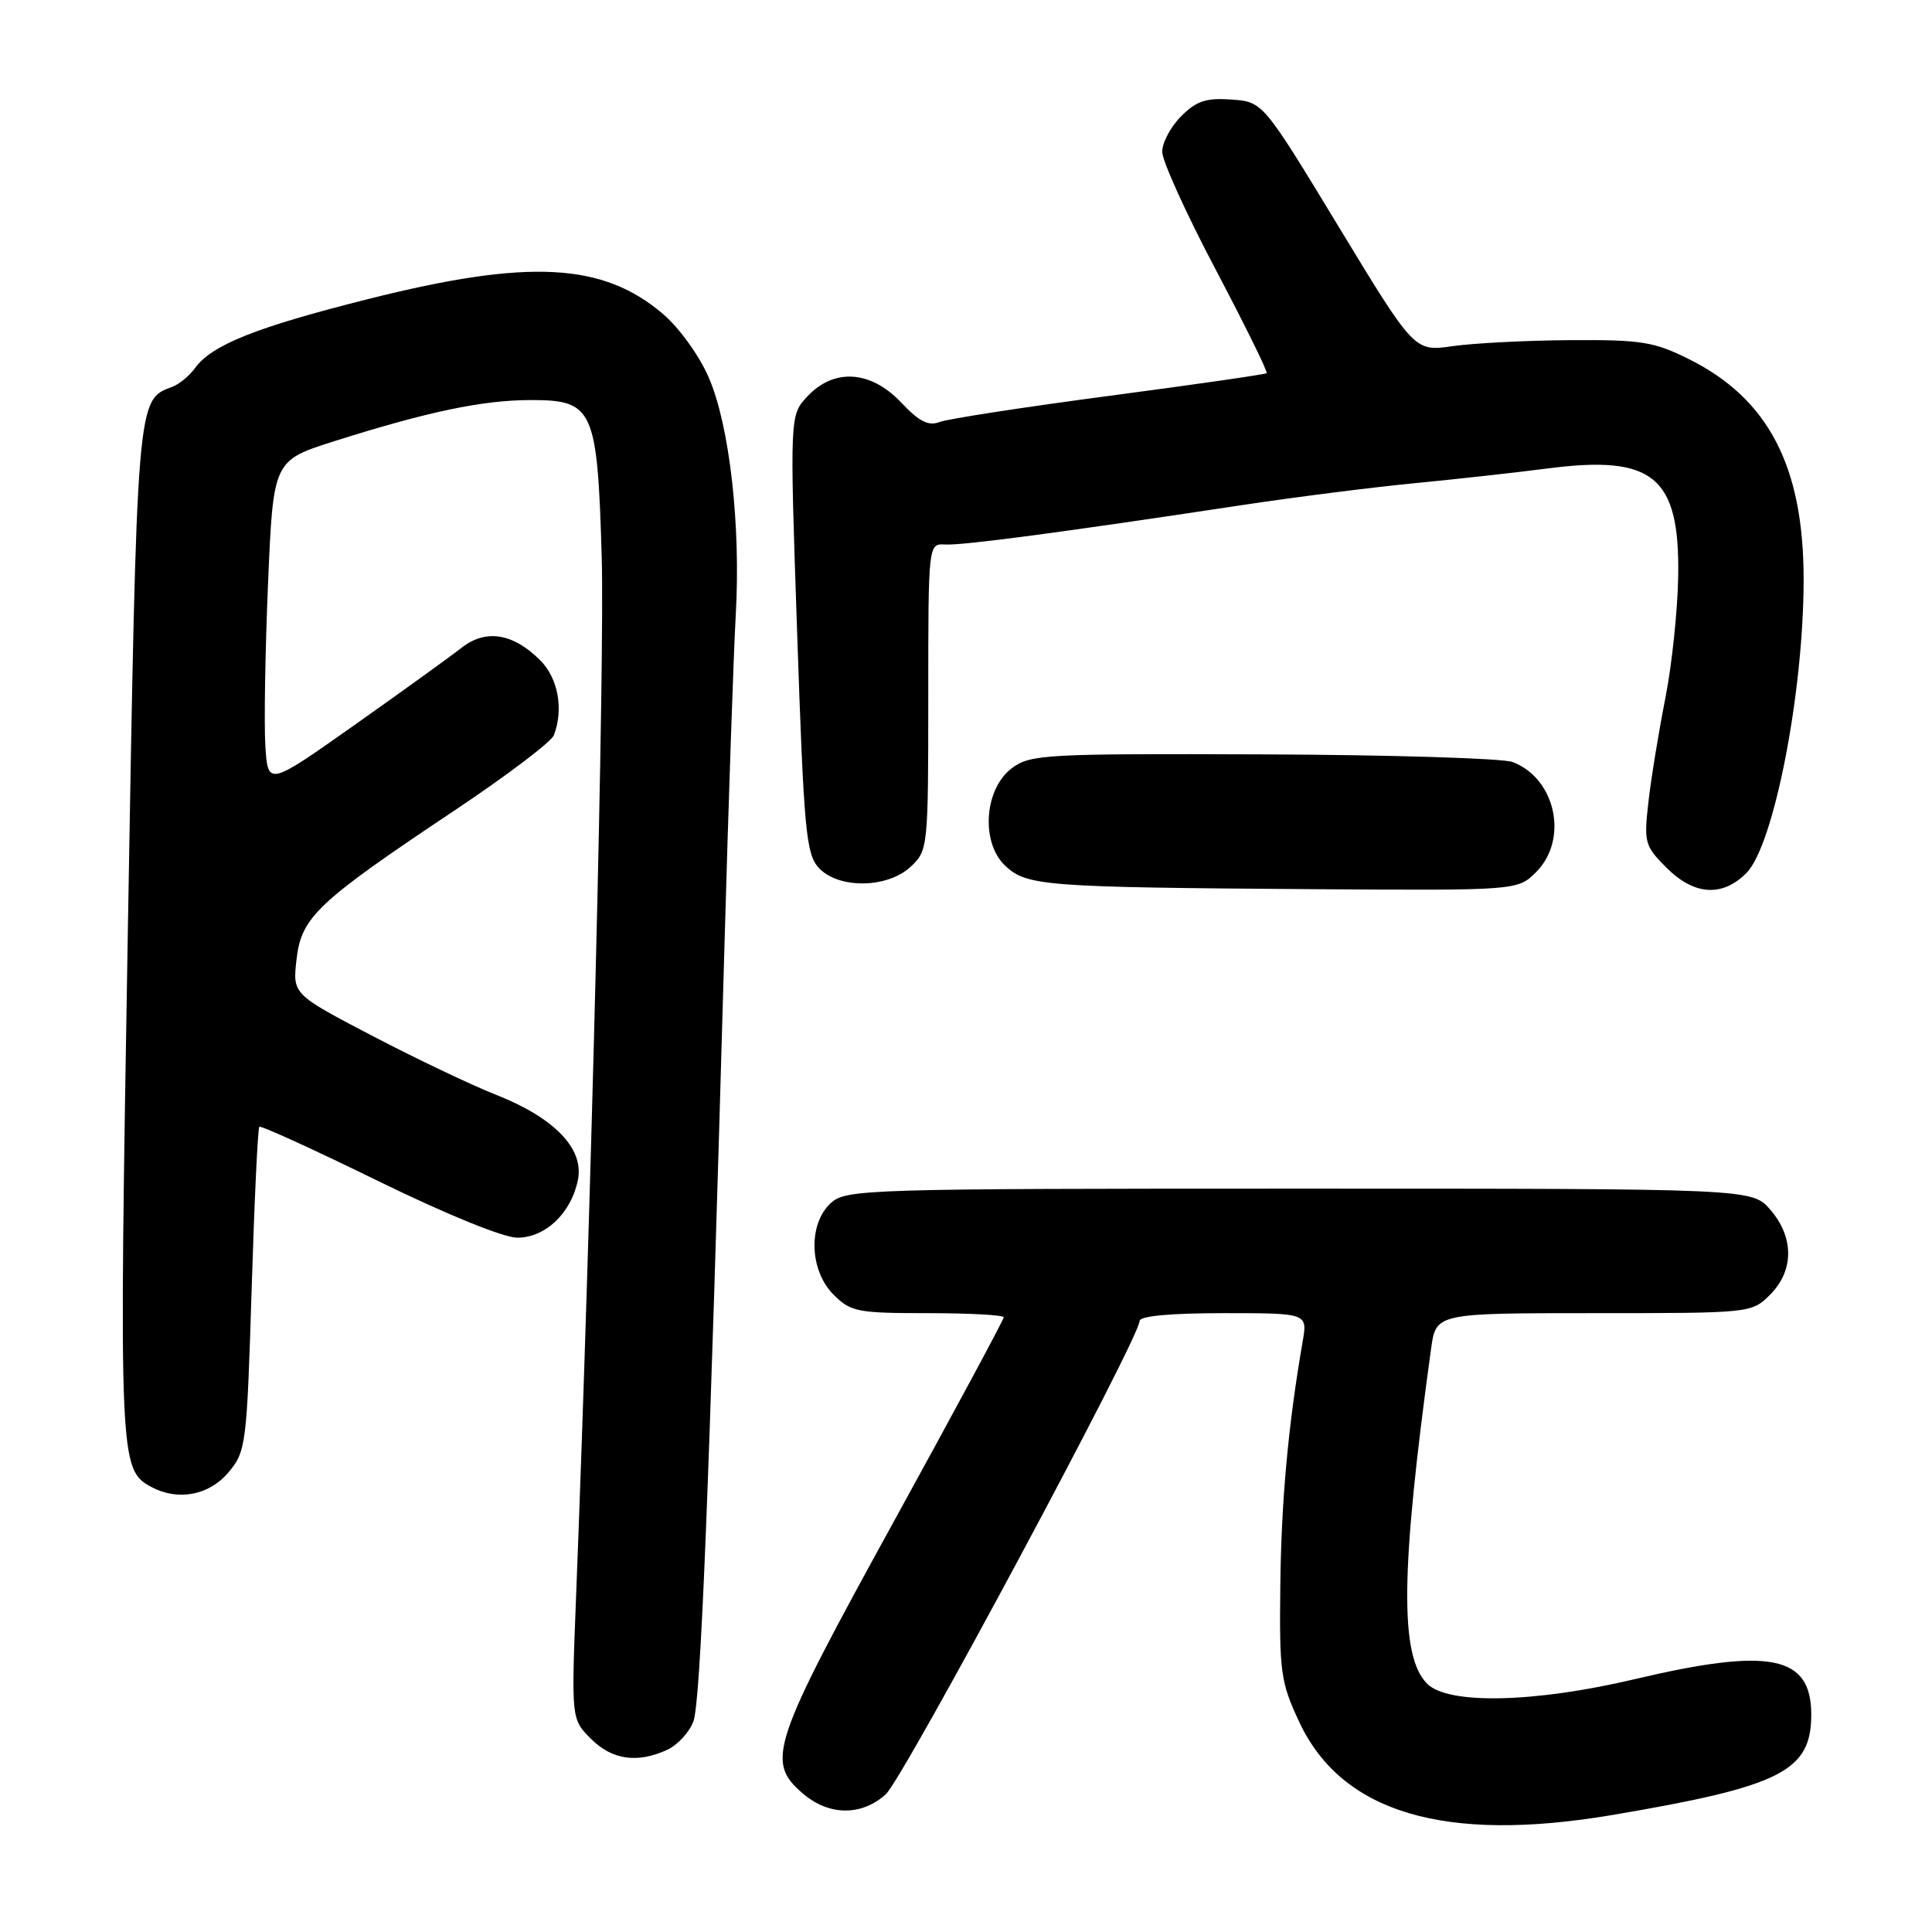 <?xml version="1.0" encoding="UTF-8" standalone="no"?>
<!DOCTYPE svg PUBLIC "-//W3C//DTD SVG 1.1//EN" "http://www.w3.org/Graphics/SVG/1.1/DTD/svg11.dtd" >
<svg xmlns="http://www.w3.org/2000/svg" xmlns:xlink="http://www.w3.org/1999/xlink" version="1.1" viewBox="0 0 256 256">
 <g >
 <path fill="currentColor"
d=" M 213.62 240.50 C 236.00 236.71 240.00 234.70 240.00 227.19 C 240.00 219.35 234.55 218.26 216.60 222.50 C 203.31 225.64 191.89 225.89 189.11 223.11 C 185.44 219.44 185.57 208.17 189.62 178.75 C 190.27 174.00 190.27 174.00 211.18 174.00 C 232.05 174.00 232.10 173.99 234.55 171.55 C 237.72 168.37 237.74 163.97 234.59 160.31 C 232.17 157.50 232.17 157.50 172.19 157.50 C 114.61 157.50 112.13 157.58 110.10 159.40 C 107.06 162.16 107.23 168.33 110.45 171.55 C 112.73 173.83 113.62 174.00 122.95 174.00 C 128.48 174.00 133.00 174.25 133.00 174.55 C 133.00 174.86 126.40 187.12 118.33 201.80 C 102.21 231.12 101.45 233.41 106.36 237.63 C 109.83 240.62 114.16 240.66 117.37 237.75 C 119.71 235.63 151.00 177.28 151.00 175.04 C 151.00 174.38 155.08 174.00 162.13 174.00 C 173.26 174.00 173.26 174.00 172.61 177.75 C 170.70 188.79 169.78 198.80 169.65 210.00 C 169.51 221.61 169.69 222.90 172.16 228.18 C 177.80 240.20 191.42 244.25 213.62 240.50 Z  M 88.39 231.87 C 89.75 231.25 91.32 229.56 91.87 228.12 C 92.84 225.58 93.95 198.05 95.99 125.50 C 96.53 106.25 97.21 86.45 97.49 81.50 C 98.17 69.64 96.68 56.44 93.93 50.06 C 92.69 47.17 90.03 43.47 87.87 41.62 C 79.89 34.79 70.05 34.28 48.85 39.61 C 33.92 43.36 28.05 45.70 25.82 48.80 C 25.09 49.81 23.74 50.92 22.81 51.26 C 18.11 53.01 18.15 52.49 16.94 123.32 C 15.75 193.65 15.79 194.75 20.07 197.04 C 23.59 198.92 27.70 198.14 30.25 195.12 C 32.60 192.33 32.70 191.55 33.34 170.95 C 33.70 159.24 34.16 149.51 34.36 149.31 C 34.56 149.11 41.63 152.34 50.08 156.48 C 59.16 160.92 66.72 164.00 68.55 164.00 C 72.28 164.00 75.70 160.73 76.58 156.33 C 77.41 152.20 73.46 148.11 65.69 145.05 C 62.49 143.79 55.13 140.28 49.32 137.25 C 38.77 131.73 38.77 131.73 39.29 127.14 C 39.92 121.53 42.01 119.55 60.14 107.45 C 67.09 102.81 73.06 98.30 73.39 97.42 C 74.71 94.00 73.95 89.86 71.59 87.50 C 67.98 83.89 64.37 83.32 61.16 85.83 C 59.70 86.98 53.33 91.58 47.00 96.05 C 35.50 104.17 35.50 104.17 35.16 98.84 C 34.98 95.90 35.14 86.19 35.52 77.26 C 36.21 61.02 36.21 61.02 44.36 58.44 C 56.66 54.55 63.90 53.03 70.23 53.01 C 78.64 52.99 79.15 54.11 79.73 73.78 C 80.14 87.36 78.32 160.89 76.33 211.65 C 75.70 227.79 75.70 227.79 78.30 230.40 C 81.10 233.19 84.42 233.68 88.39 231.87 Z  M 203.55 115.55 C 207.87 111.22 206.15 103.15 200.43 100.97 C 199.12 100.48 184.25 100.02 167.37 99.96 C 138.52 99.85 136.54 99.96 134.10 101.77 C 130.41 104.51 129.92 111.63 133.20 114.72 C 136.06 117.40 138.33 117.57 173.80 117.82 C 201.09 118.00 201.09 118.00 203.55 115.55 Z  M 231.40 115.69 C 235.03 112.06 238.98 91.86 238.99 76.86 C 239.01 61.83 234.34 52.84 223.80 47.59 C 219.16 45.28 217.49 45.01 208.05 45.07 C 202.25 45.11 195.23 45.47 192.46 45.87 C 187.42 46.59 187.42 46.59 177.38 30.04 C 167.35 13.50 167.35 13.50 163.19 13.19 C 159.83 12.95 158.54 13.37 156.51 15.40 C 155.13 16.78 154.00 18.90 154.00 20.11 C 154.00 21.32 157.19 28.35 161.09 35.73 C 164.98 43.12 168.02 49.29 167.84 49.45 C 167.65 49.61 158.28 50.96 147.00 52.45 C 135.72 53.94 125.61 55.50 124.53 55.91 C 123.03 56.49 121.81 55.88 119.41 53.34 C 115.40 49.08 110.52 48.75 107.00 52.51 C 104.64 55.01 104.64 55.01 105.63 83.96 C 106.51 109.90 106.80 113.12 108.46 114.96 C 111.05 117.81 117.58 117.74 120.69 114.83 C 122.96 112.69 123.00 112.28 123.00 92.34 C 123.00 72.02 123.00 72.02 125.25 72.15 C 127.53 72.29 140.78 70.53 164.50 66.94 C 171.65 65.86 182.00 64.55 187.50 64.02 C 193.00 63.49 200.92 62.61 205.09 62.07 C 219.08 60.26 222.58 63.15 222.37 76.33 C 222.30 80.82 221.54 88.10 220.67 92.50 C 219.80 96.90 218.79 103.07 218.43 106.22 C 217.81 111.64 217.93 112.08 220.81 114.97 C 224.48 118.64 228.20 118.89 231.40 115.69 Z "/>
</g>
</svg>